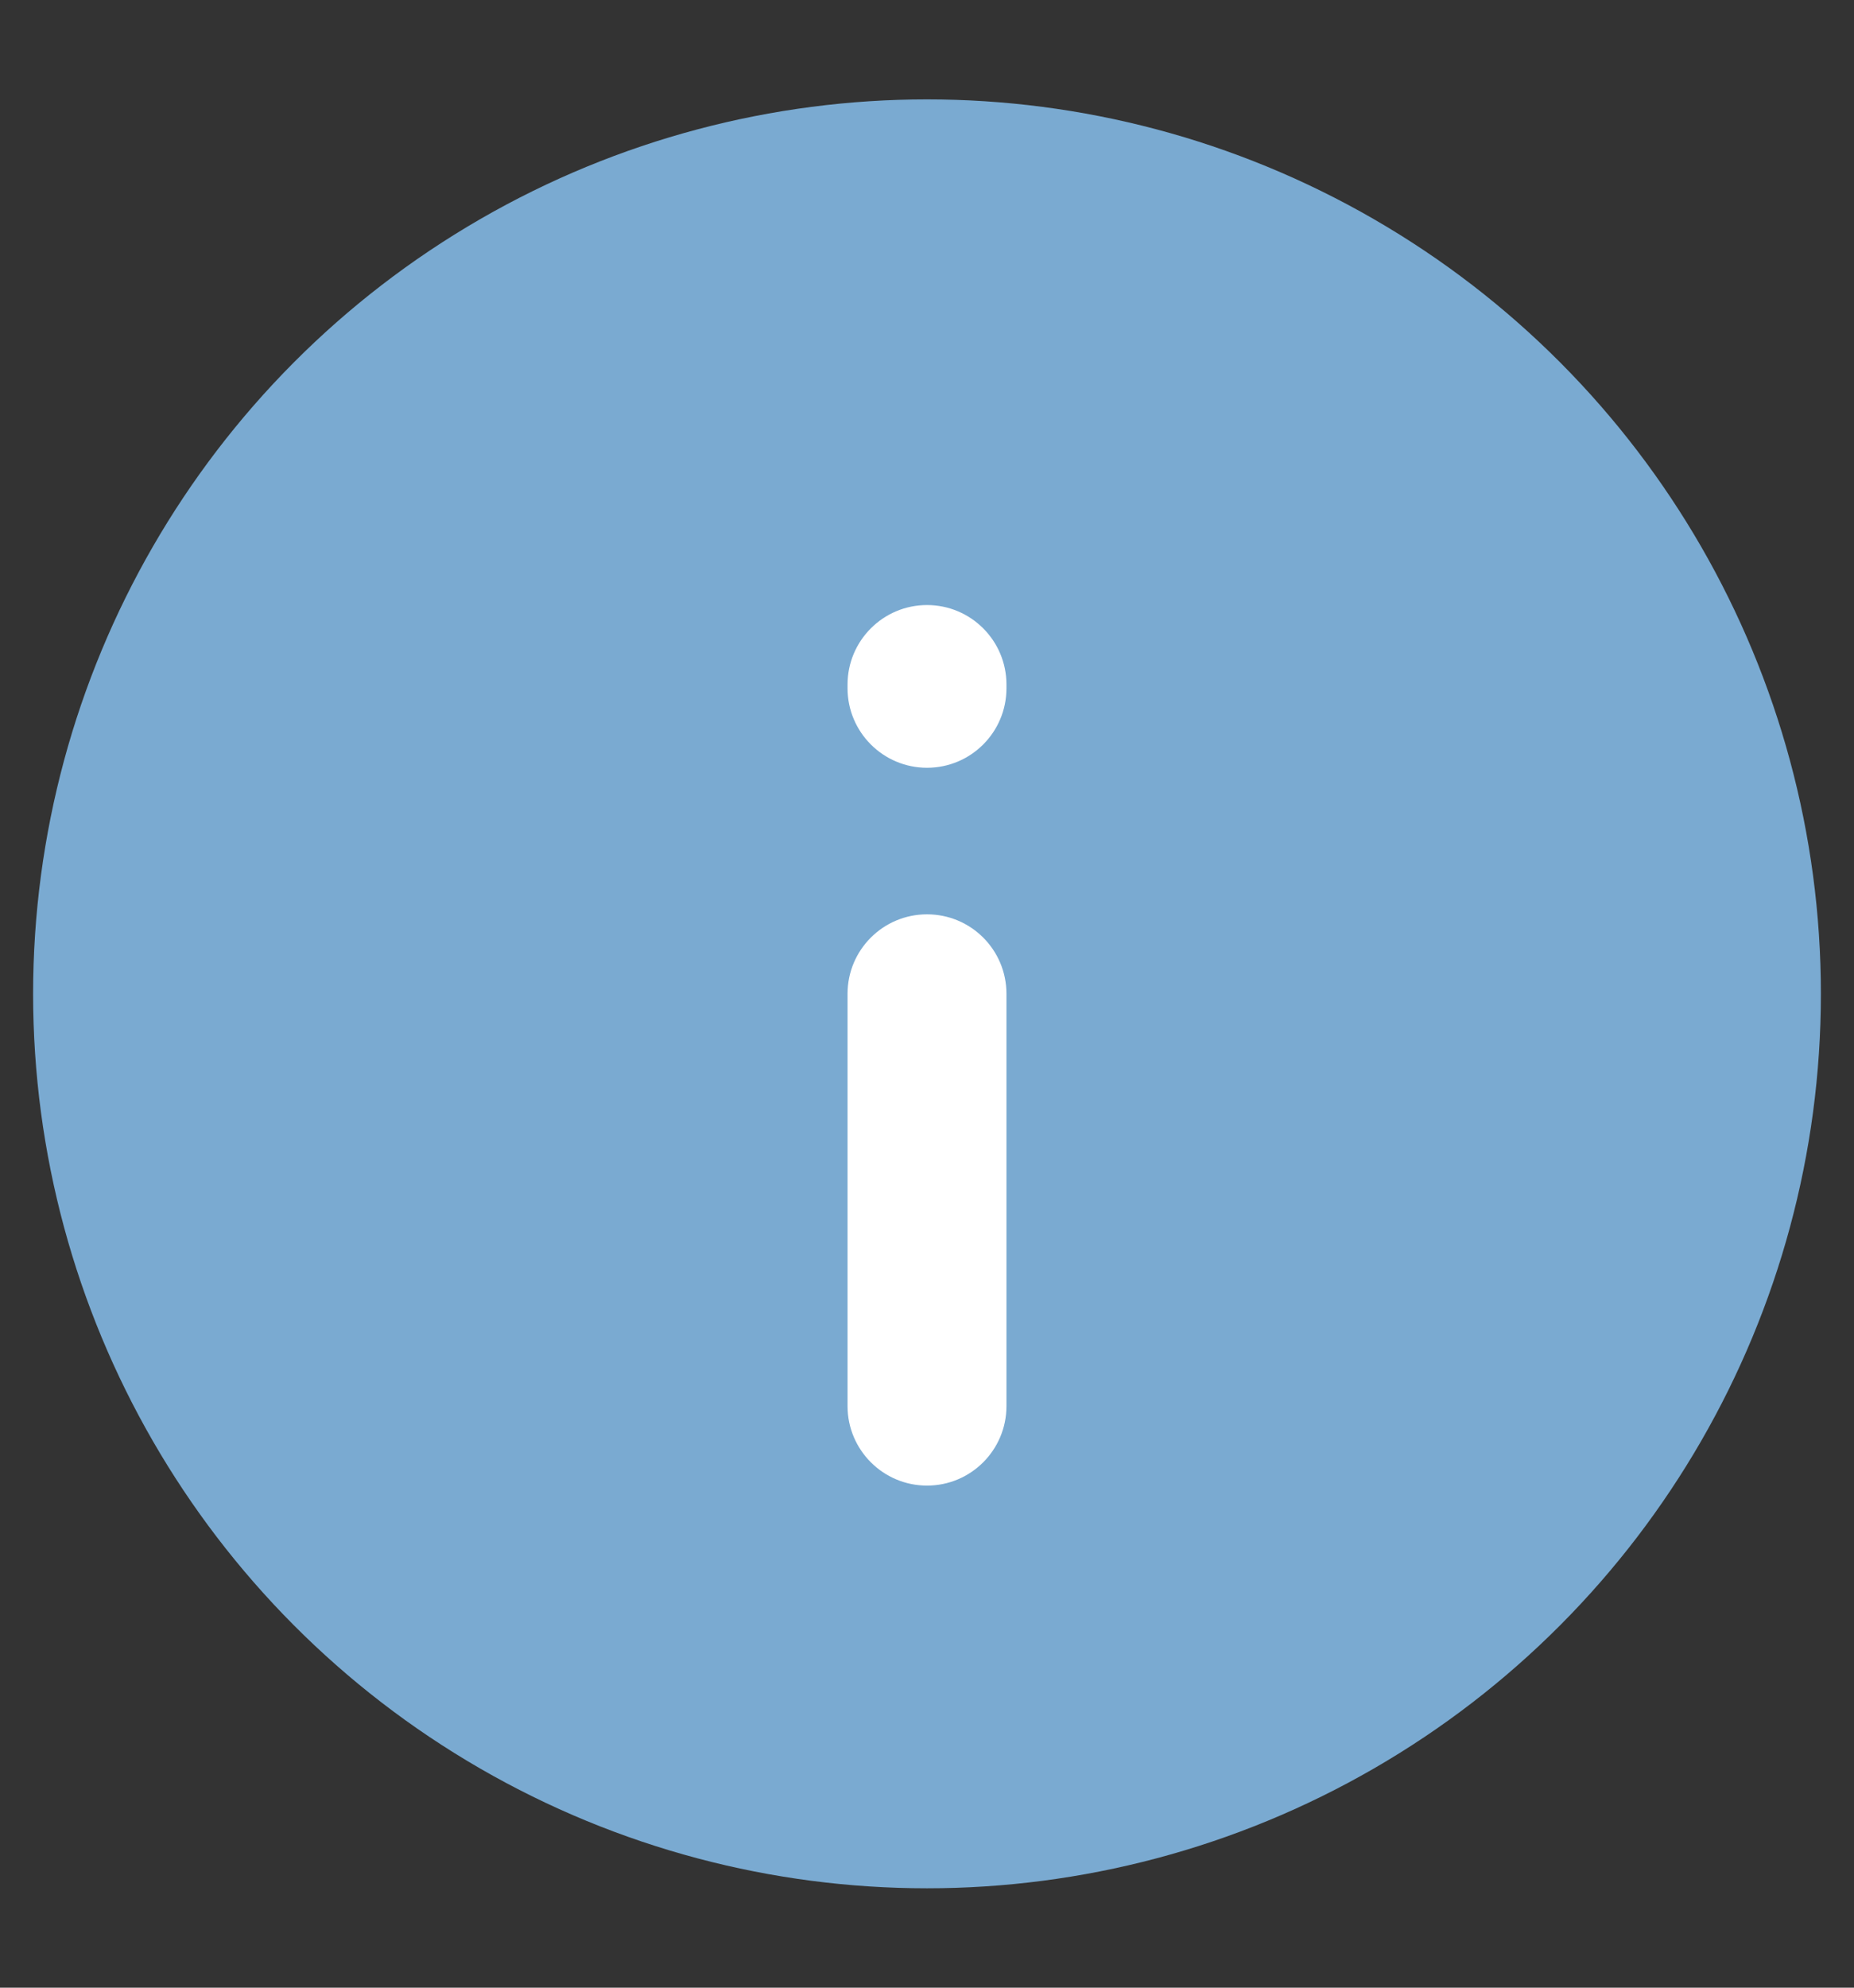 <svg width="14" height="15" viewBox="0 0 14 15" fill="none" xmlns="http://www.w3.org/2000/svg">
<rect x="0" y="0" width="14" height="15" fill="#333333" stroke="none"/>
<g id="Icon">
<circle id="Ellipse 157" cx="7" cy="7.5" r="6.75" fill="#7AAAD1"/>
<path id="Icon (Stroke)" fill-rule="evenodd" clip-rule="evenodd" d="M7 4.566C7.332 4.566 7.6 4.835 7.6 5.166V5.194C7.6 5.525 7.332 5.794 7 5.794C6.669 5.794 6.4 5.525 6.4 5.194V5.166C6.4 4.835 6.669 4.566 7 4.566ZM7 6.9C7.332 6.9 7.6 7.168 7.6 7.5V10.611C7.6 10.942 7.332 11.211 7 11.211C6.669 11.211 6.4 10.942 6.4 10.611V7.5C6.4 7.168 6.669 6.9 7 6.9Z" fill="white"/>
</g>
</svg>
